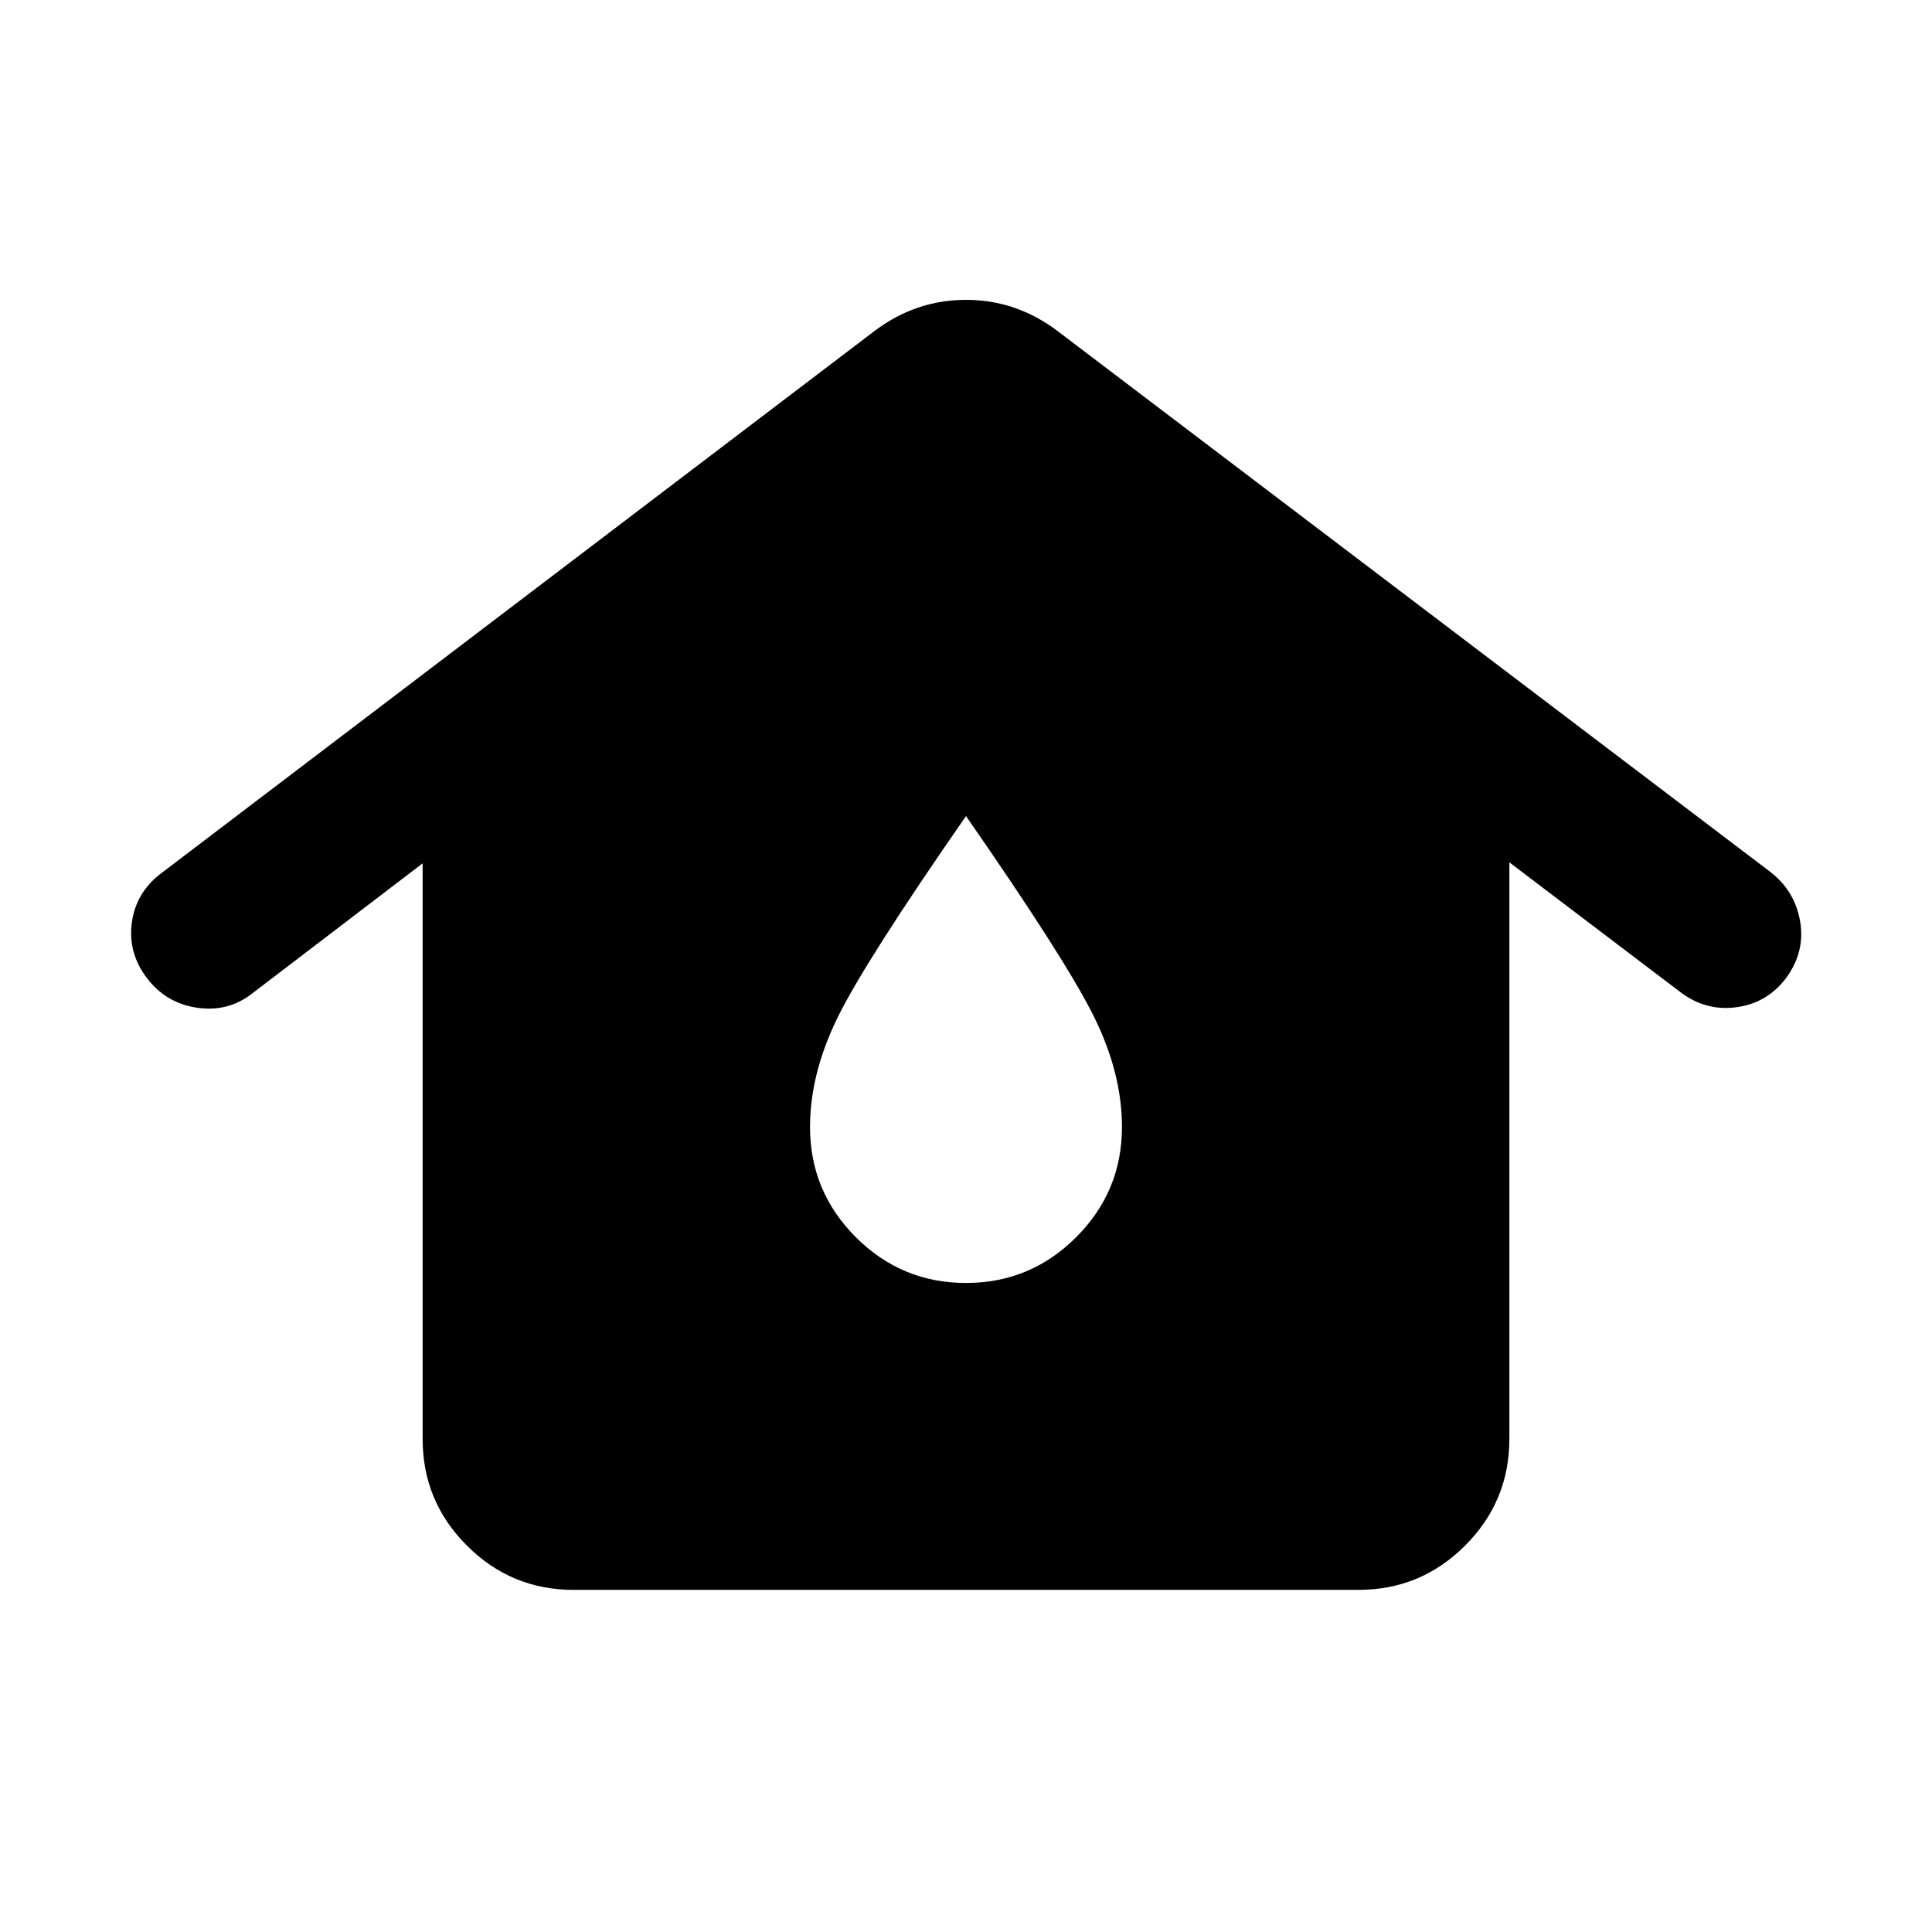 <svg xmlns="http://www.w3.org/2000/svg" height="24" viewBox="0 -960 960 960" width="24"><path d="M285-170q-31 0-53-22t-22-53v-286l-84.5 64.5q-12 9.5-27.5 7.25T73-474q-9.5-12.5-7.5-27.5T80-526l354.5-269.5Q455-811 480-811t45.5 15.5l354.5 269q12 9.5 14.5 24.5t-7 28q-9.5 12.5-24.75 14.5T835-467l-85-64.5V-245q0 31-22 53t-53 22H285Zm195-152.5q32 0 54.75-22.75T557.5-400q0-26.5-13.75-54.5T480-554.5q-50 72-63.75 100T402.5-400q0 32 22.75 54.75T480-322.5Z"/></svg>